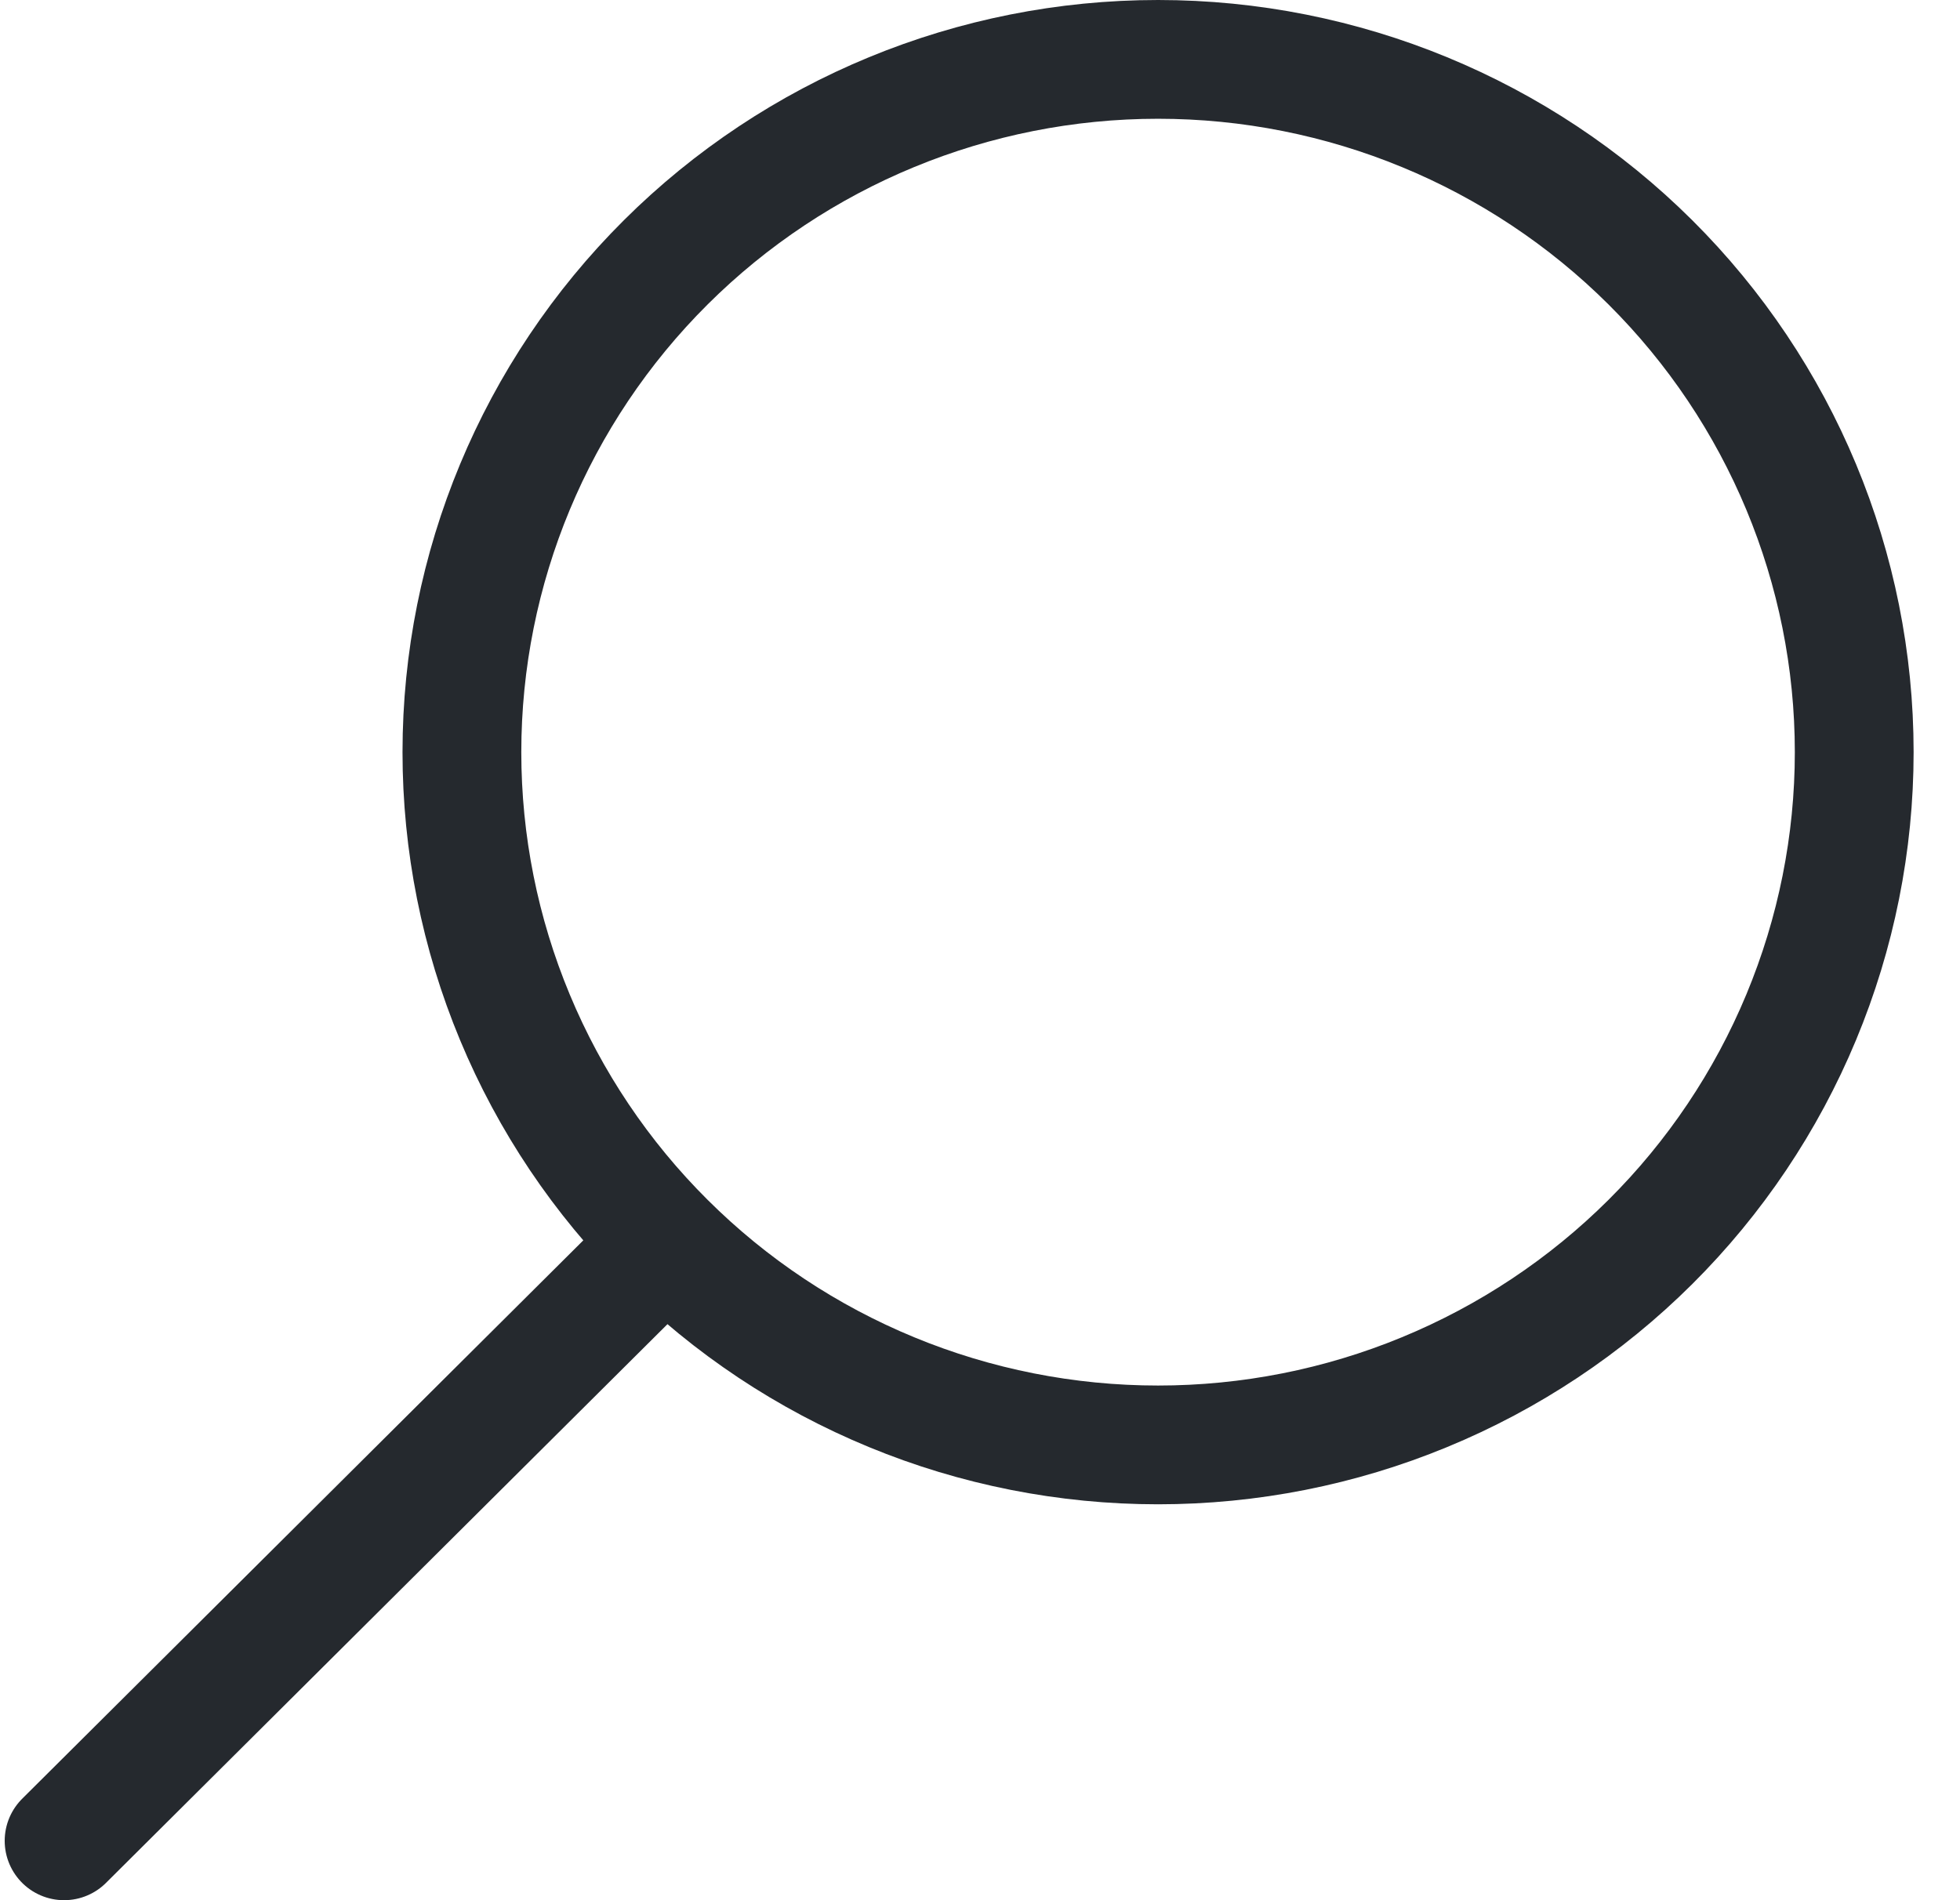 <svg width="33" height="32" viewBox="0 0 33 32" fill="none" xmlns="http://www.w3.org/2000/svg">
    <path d="M1.079 31L11.126 21M7.777 12.667C7.777 14.199 8.08 15.716 8.669 17.131C9.258 18.547 10.121 19.833 11.21 20.916C12.298 22 13.59 22.859 15.012 23.445C16.434 24.032 17.959 24.333 19.498 24.333C21.037 24.333 22.561 24.032 23.983 23.445C25.405 22.859 26.697 22 27.786 20.916C28.874 19.833 29.737 18.547 30.326 17.131C30.915 15.716 31.219 14.199 31.219 12.667C31.219 9.572 29.984 6.605 27.786 4.417C25.587 2.229 22.606 1 19.498 1C16.389 1 13.408 2.229 11.21 4.417C9.012 6.605 7.777 9.572 7.777 12.667Z" stroke="#25292E" stroke-width="2" stroke-linecap="round" stroke-linejoin="round"/>
</svg>

